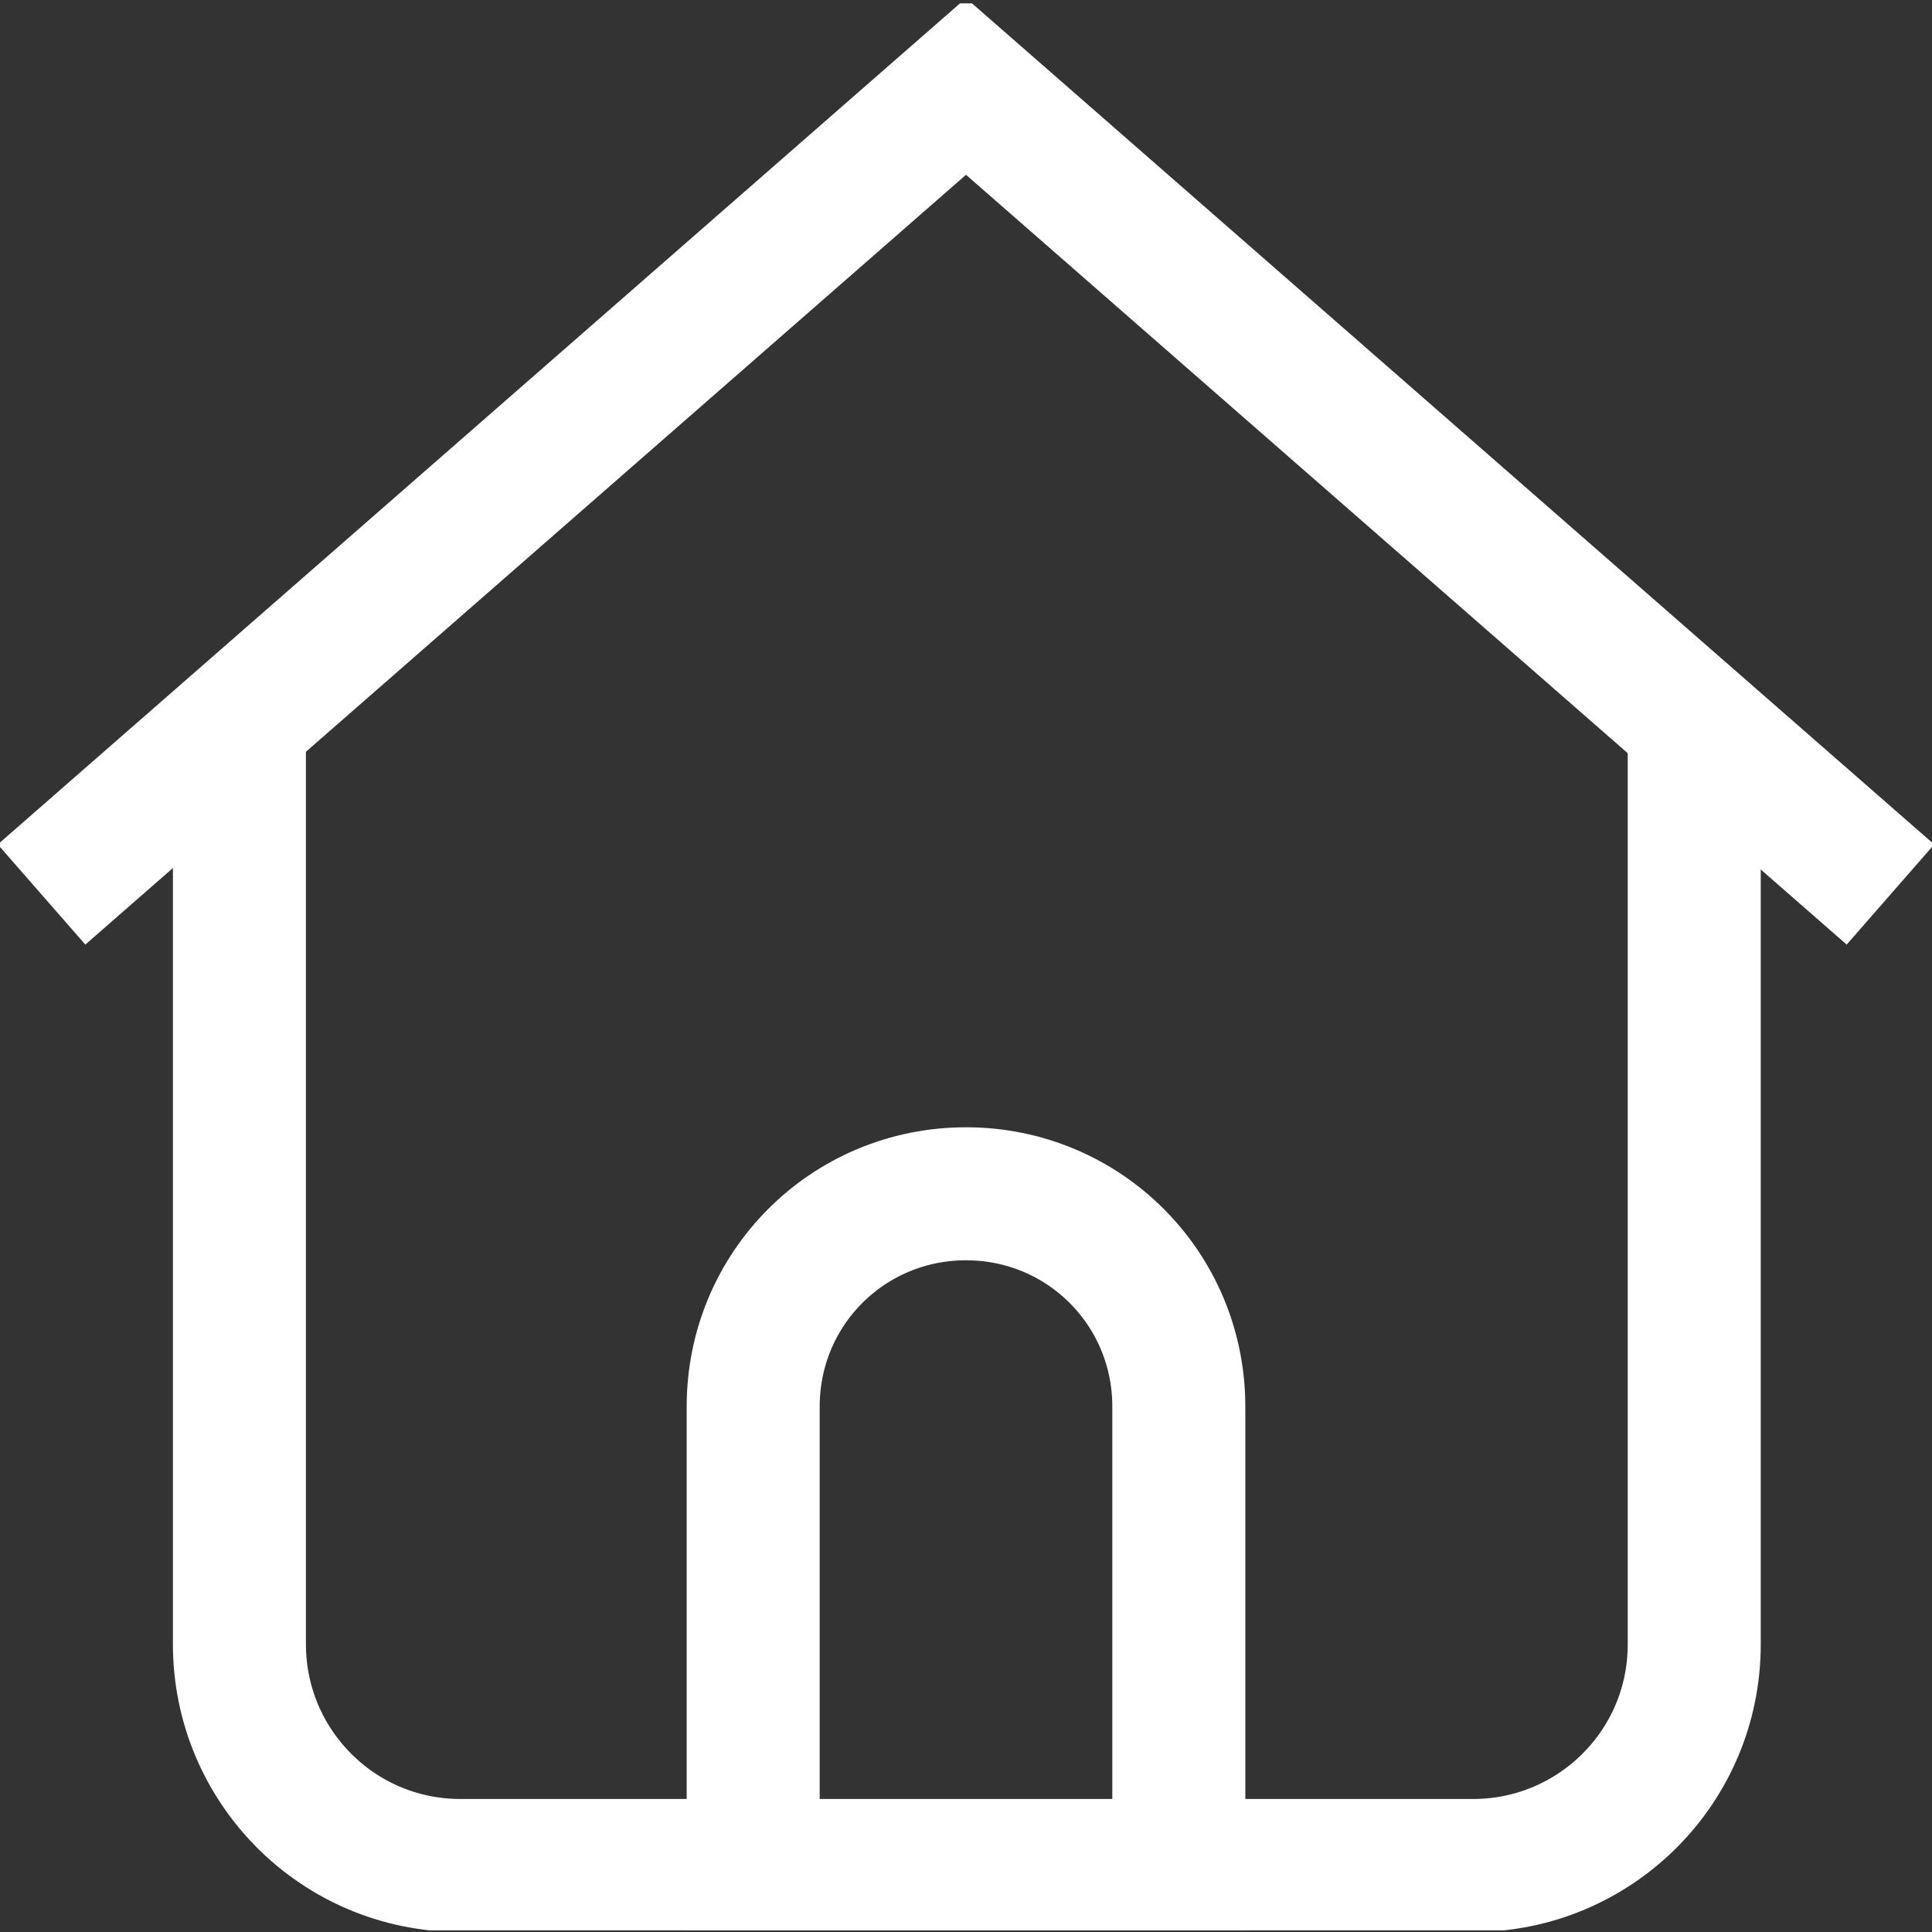 <?xml version="1.0" encoding="utf-8"?>
<!-- Generator: Adobe Illustrator 24.1.1, SVG Export Plug-In . SVG Version: 6.00 Build 0)  -->
<svg version="1.1" id="Layer_1" xmlns="http://www.w3.org/2000/svg" xmlns:xlink="http://www.w3.org/1999/xlink" x="0px" y="0px"
	 viewBox="0 0 116.2 116.2" style="enable-background:new 0 0 116.2 116.2;" xml:space="preserve">
<rect x="0" y="0" width="116.2" height="116.2" fill="#333333" stroke="none"/>
<style type="text/css">
	.st0{clip-path:url(#SVGID_2_);fill:none;stroke:#FFFFFF;stroke-width:8;stroke-miterlimit:10;}
</style>
<g>
	<defs>
		<rect id="SVGID_1_" x="0" y="0.2" width="116.2" height="115.9"/>
	</defs>
	<clipPath id="SVGID_2_">
		<use xlink:href="#SVGID_1_"  style="overflow:visible;"/>
	</clipPath>
	<polyline class="st0" points="2.5,53.8 30.3,29.5 58.1,5.2 85.9,29.5 113.7,53.8 	"/>
	<path class="st0" d="M101.9,43.5v55.4c0,7.4-6,13.3-13.3,13.3H27.7c-7.4,0-13.3-6-13.3-13.3V43.5"/>
	<path class="st0" d="M70.9,112.3H45.3V84.6c0-7.1,5.7-12.8,12.8-12.8s12.8,5.7,12.8,12.8V112.3z"/>
</g>
</svg>

